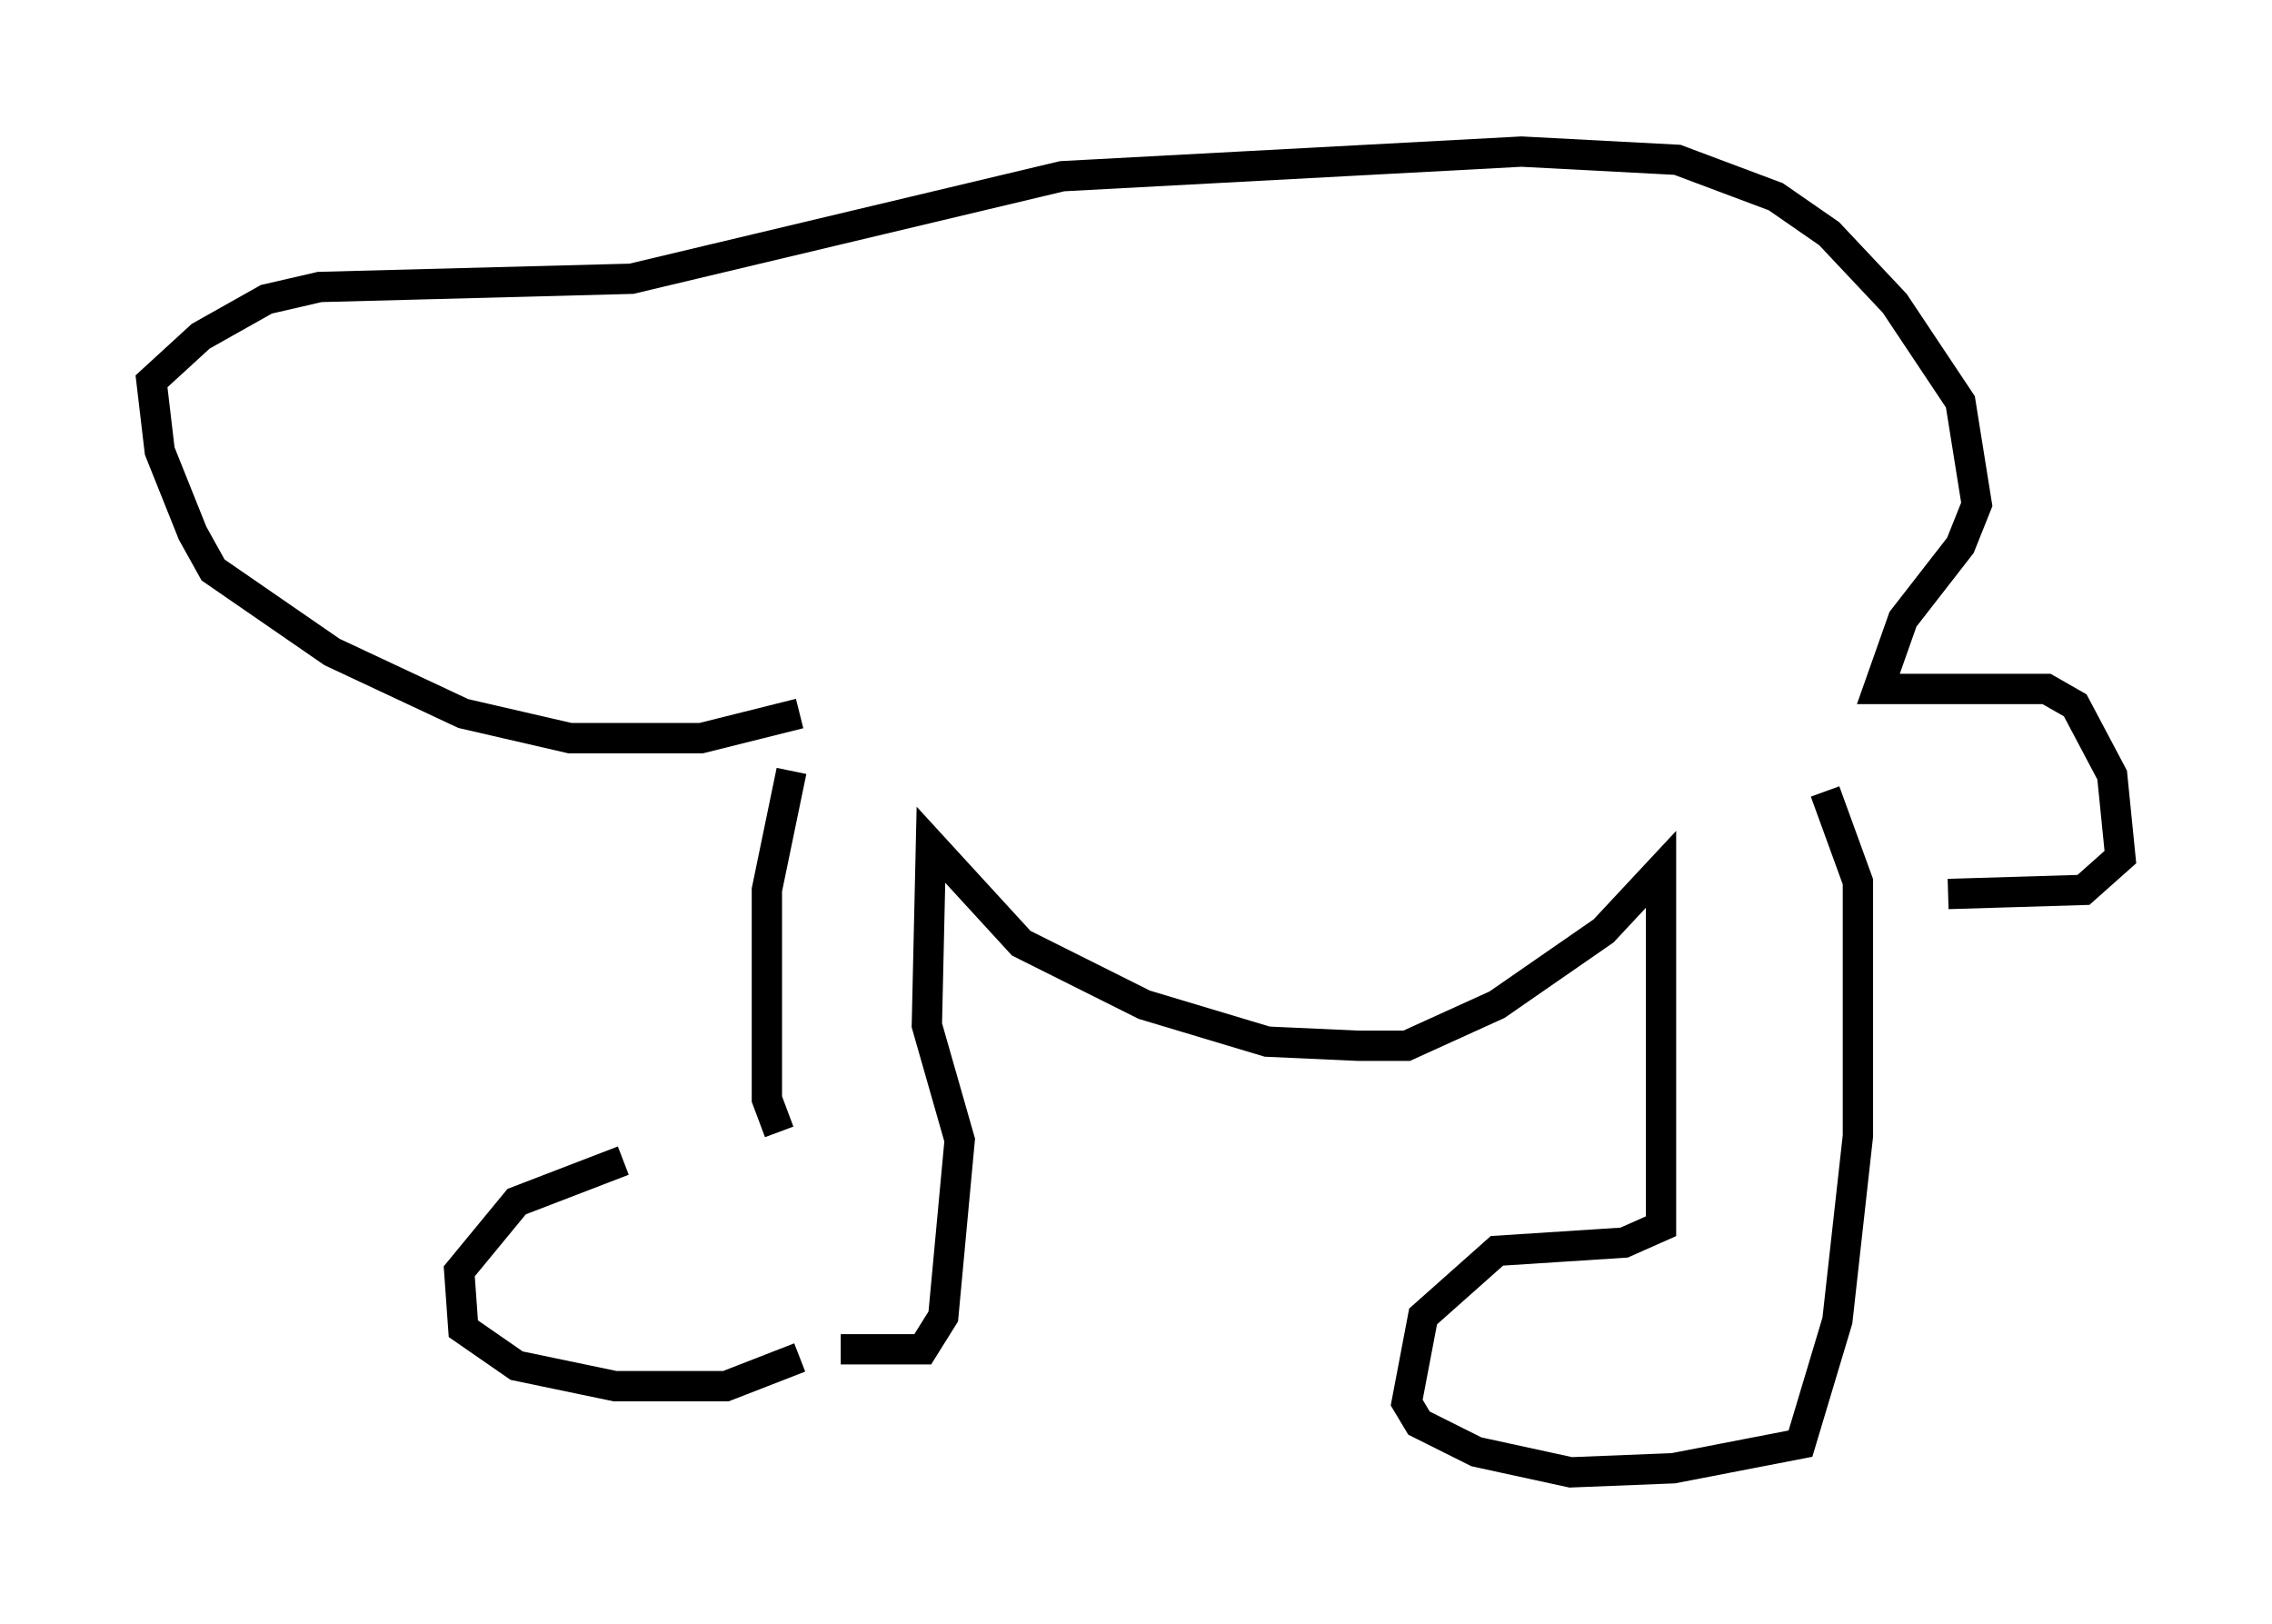 <?xml version="1.0" encoding="utf-8" ?>
<svg baseProfile="full" height="53.572" version="1.1" width="74.952" xmlns="http://www.w3.org/2000/svg" xmlns:ev="http://www.w3.org/2001/xml-events" xmlns:xlink="http://www.w3.org/1999/xlink"><defs /><rect fill="white" height="53.572" width="74.952" x="0" y="0" /><path d="M24.486, 38.423 m-3.924, -0.135 l-3.518, 1.353 -1.894, 2.3 l0.135, 1.894 1.759, 1.218 l3.248, 0.677 3.654, 0.0 l2.436, -0.947 m-0.677, -7.442 l-0.406, -1.083 0.0, -6.901 l0.812, -3.924 m1.624, 19.08 l2.706, 0.0 0.677, -1.083 l0.541, -5.819 -1.083, -3.789 l0.135, -5.954 2.977, 3.248 l4.059, 2.03 4.059, 1.218 l2.977, 0.135 1.624, 0.0 l2.977, -1.353 3.518, -2.436 l1.894, -2.03 0.0, 11.773 l-1.218, 0.541 -4.195, 0.271 l-2.436, 2.165 -0.541, 2.842 l0.406, 0.677 1.894, 0.947 l3.112, 0.677 3.383, -0.135 l4.195, -0.812 1.218, -4.059 l0.677, -6.089 0.0, -8.39 l-1.083, -2.977 m-33.829, -2.571 l-3.248, 0.812 -4.33, 0.0 l-3.518, -0.812 -4.33, -2.03 l-3.924, -2.706 -0.677, -1.218 l-1.083, -2.706 -0.271, -2.3 l1.624, -1.488 2.165, -1.218 l1.759, -0.406 10.284, -0.271 l14.208, -3.383 15.155, -0.812 l5.142, 0.271 3.248, 1.218 l1.759, 1.218 2.165, 2.3 l2.165, 3.248 0.541, 3.383 l-0.541, 1.353 -1.894, 2.436 l-0.812, 2.3 5.548, 0.0 l0.947, 0.541 1.218, 2.3 l0.271, 2.706 -1.218, 1.083 l-4.465, 0.135 m-52.909, -15.02 l0.0, 0.0 " fill="none" stroke="black" stroke-width="1" /></svg>